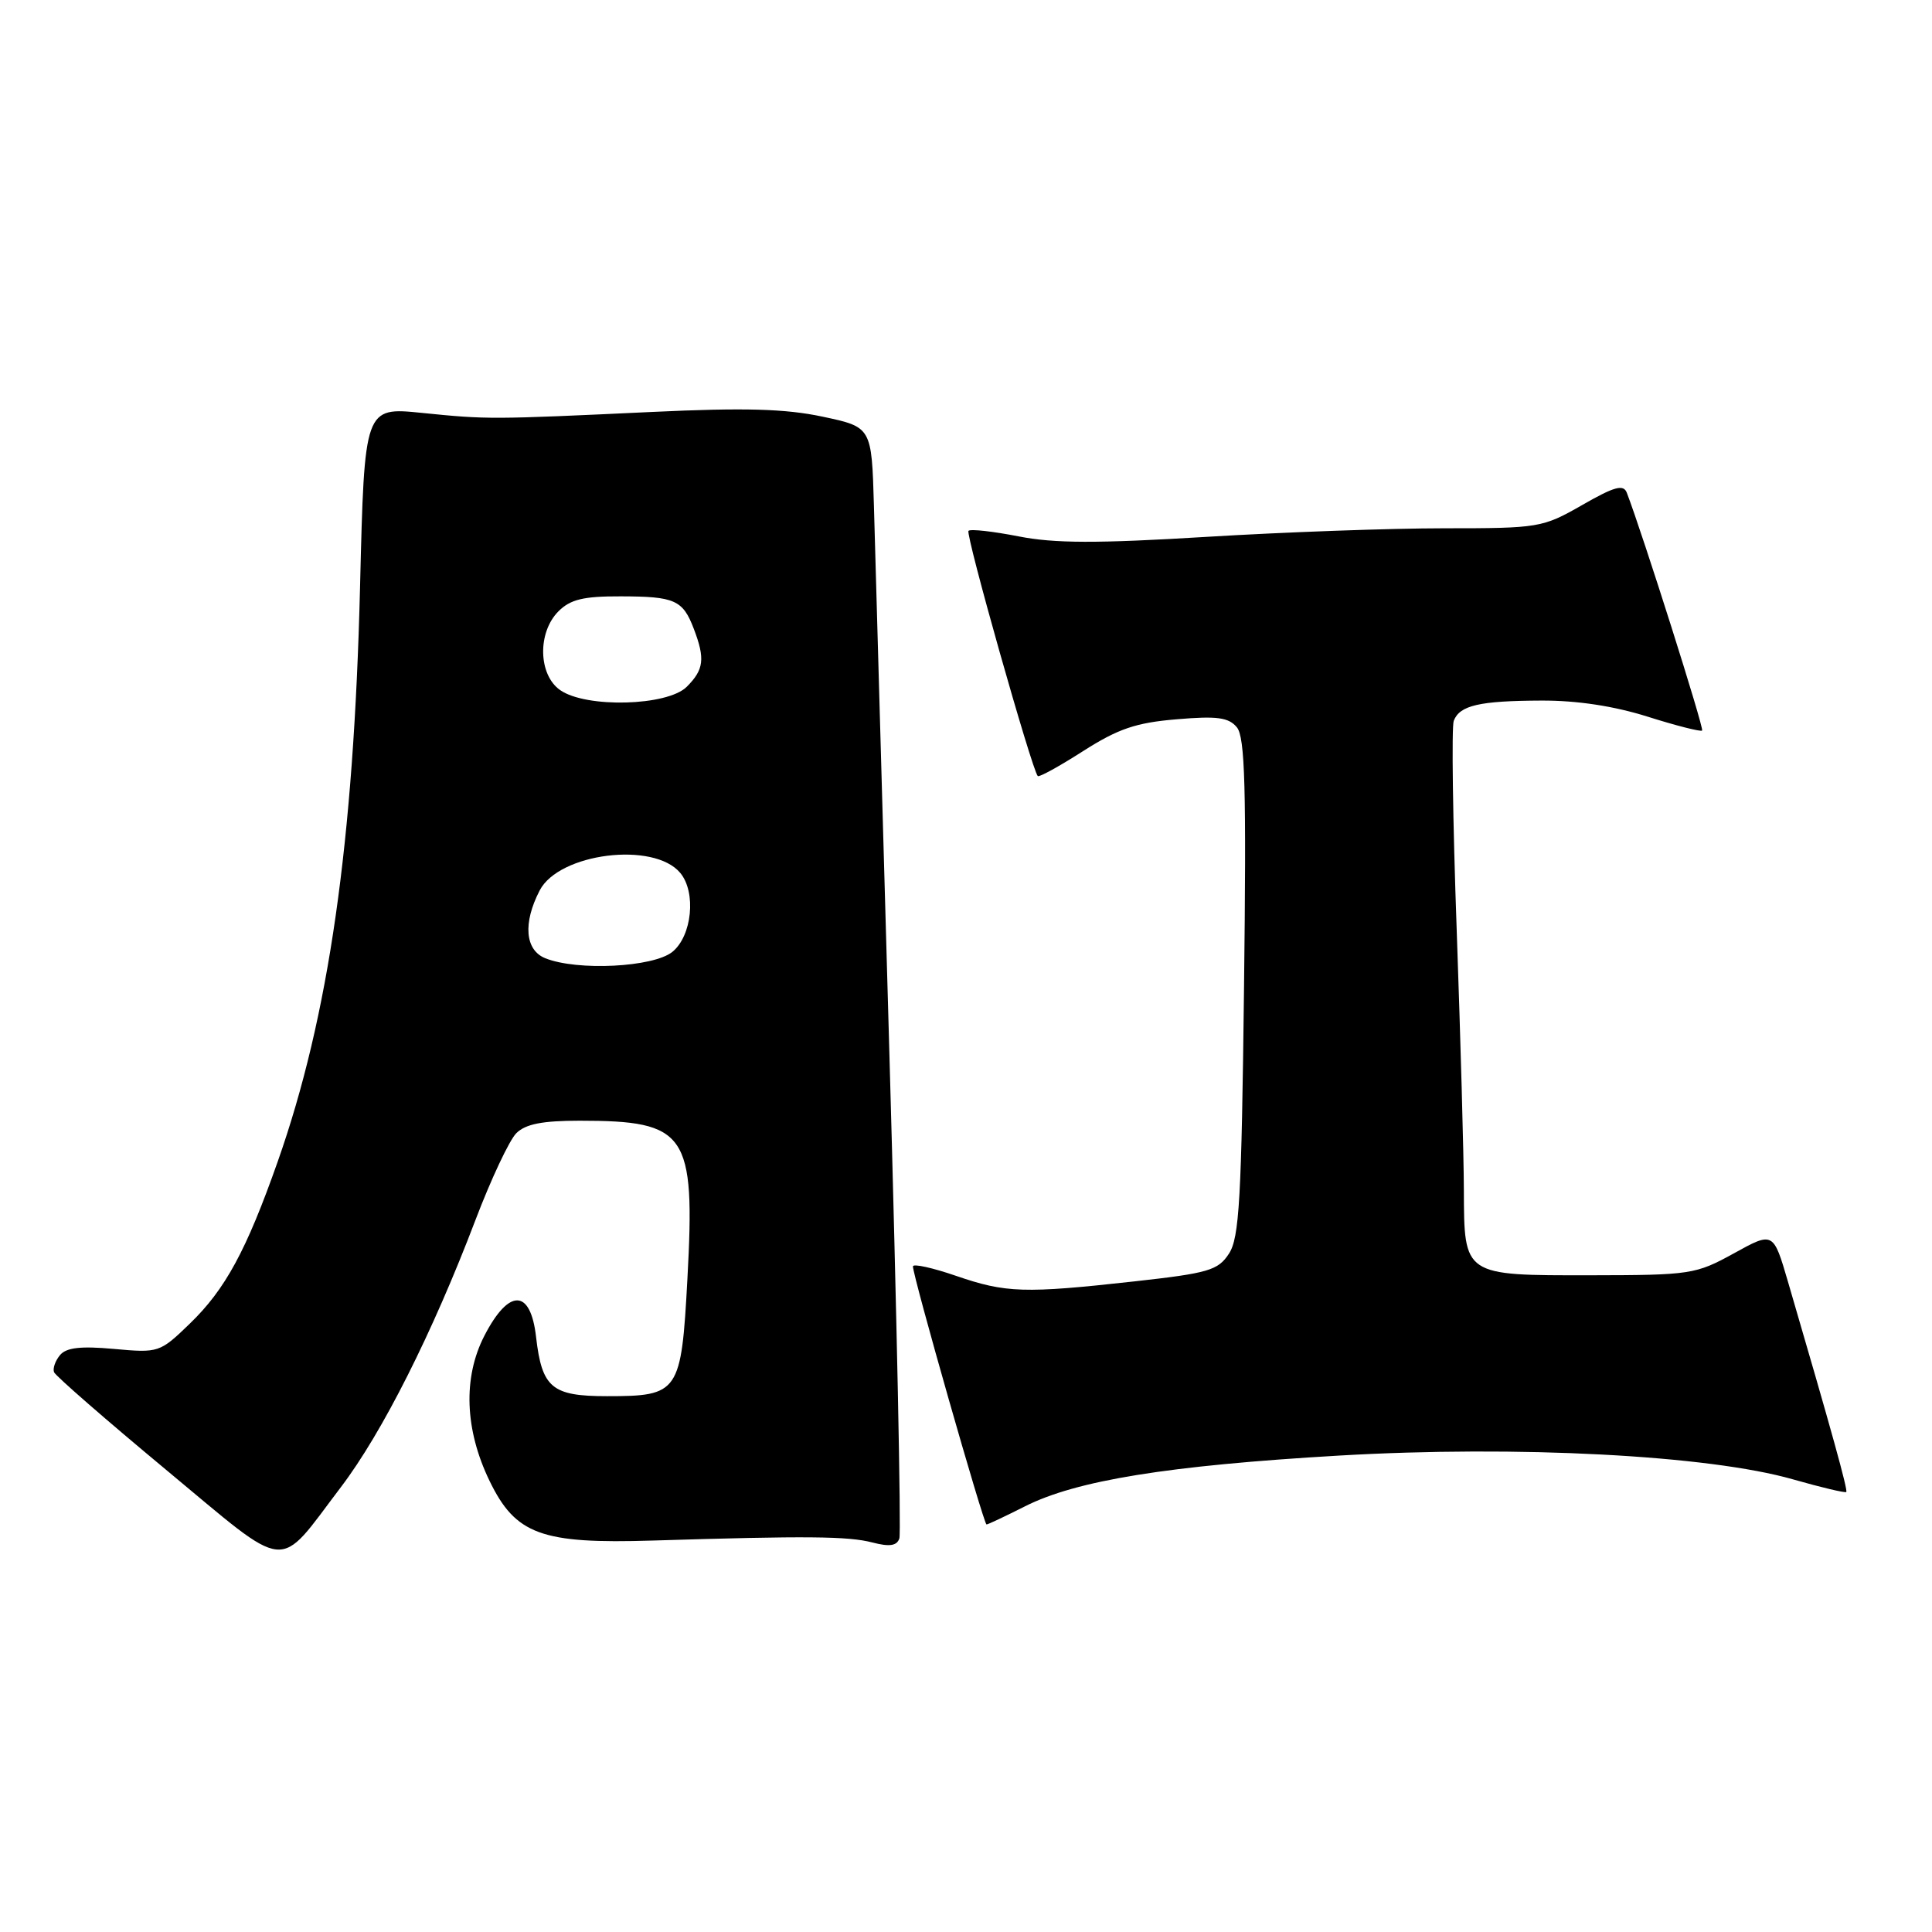 <?xml version="1.0" encoding="UTF-8" standalone="no"?>
<!DOCTYPE svg PUBLIC "-//W3C//DTD SVG 1.1//EN" "http://www.w3.org/Graphics/SVG/1.1/DTD/svg11.dtd" >
<svg xmlns="http://www.w3.org/2000/svg" xmlns:xlink="http://www.w3.org/1999/xlink" version="1.1" viewBox="0 0 256 256">
 <g >
 <path fill="currentColor"
d=" M 45.18 197.04 C 50.64 189.86 57.32 176.60 63.00 161.66 C 65.06 156.25 67.49 151.08 68.41 150.16 C 69.63 148.94 71.86 148.50 76.79 148.50 C 91.02 148.50 92.13 150.13 91.09 169.37 C 90.27 184.57 89.98 185.00 80.43 185.00 C 73.12 185.00 71.81 183.91 71.03 177.14 C 70.30 170.75 67.43 170.69 64.18 177.00 C 61.33 182.54 61.58 189.43 64.86 196.21 C 68.31 203.34 71.72 204.59 86.50 204.13 C 106.96 203.50 112.39 203.55 115.61 204.39 C 117.88 204.98 118.84 204.83 119.17 203.85 C 119.42 203.11 118.83 174.38 117.86 140.00 C 116.89 105.62 115.96 72.79 115.80 67.04 C 115.50 56.59 115.50 56.59 109.00 55.21 C 104.06 54.16 98.67 54.01 86.50 54.58 C 65.01 55.59 64.61 55.59 55.90 54.71 C 48.29 53.94 48.29 53.94 47.71 77.72 C 46.88 111.62 43.57 134.70 36.79 153.94 C 32.64 165.71 29.86 170.84 25.15 175.39 C 21.18 179.23 21.03 179.28 15.10 178.74 C 10.69 178.34 8.78 178.56 7.95 179.56 C 7.32 180.32 6.97 181.33 7.16 181.82 C 7.34 182.30 14.02 188.12 22.00 194.75 C 38.62 208.55 36.58 208.35 45.18 197.04 Z  M 135.79 199.61 C 142.60 196.16 154.71 194.20 177.46 192.87 C 201.06 191.50 226.38 192.82 237.57 196.02 C 241.31 197.09 244.49 197.84 244.64 197.70 C 244.87 197.46 242.77 189.85 236.92 169.85 C 234.97 163.19 234.97 163.19 229.74 166.08 C 224.69 168.86 224.01 168.96 210.82 168.98 C 193.88 169.00 194.01 169.09 193.97 157.68 C 193.96 153.18 193.53 137.68 193.02 123.22 C 192.50 108.77 192.33 96.30 192.63 95.51 C 193.42 93.46 196.03 92.86 204.26 92.83 C 208.98 92.81 213.88 93.56 218.35 94.97 C 222.11 96.16 225.35 96.98 225.54 96.80 C 225.82 96.52 217.66 70.76 215.56 65.29 C 215.12 64.14 213.93 64.46 209.63 66.93 C 204.40 69.92 203.92 70.00 191.39 70.00 C 184.31 70.00 170.10 70.51 159.81 71.14 C 145.35 72.02 139.71 72.01 134.96 71.07 C 131.57 70.41 128.59 70.07 128.33 70.34 C 127.90 70.76 136.74 102.03 137.51 102.83 C 137.69 103.02 140.40 101.52 143.54 99.51 C 148.17 96.56 150.52 95.76 155.90 95.31 C 161.28 94.85 162.80 95.06 163.89 96.37 C 164.97 97.67 165.16 104.35 164.84 130.82 C 164.51 158.88 164.22 164.02 162.84 166.12 C 161.40 168.33 160.13 168.70 150.32 169.79 C 135.73 171.41 133.28 171.33 126.66 169.05 C 123.55 167.98 120.99 167.42 120.97 167.80 C 120.92 168.95 130.35 202.00 130.72 202.00 C 130.91 202.00 133.19 200.92 135.79 199.61 Z  M 72.25 126.97 C 69.57 125.89 69.27 122.31 71.51 117.99 C 74.07 113.03 86.65 111.46 90.14 115.67 C 92.28 118.24 91.70 124.02 89.09 126.13 C 86.56 128.17 76.50 128.68 72.25 126.97 Z  M 74.22 91.44 C 71.32 89.41 71.20 83.80 74.00 81.00 C 75.58 79.42 77.32 79.00 82.25 79.02 C 89.43 79.03 90.48 79.50 91.94 83.34 C 93.45 87.30 93.27 88.73 91.00 91.00 C 88.44 93.56 77.66 93.85 74.22 91.44 Z "/>
</g>
</svg>